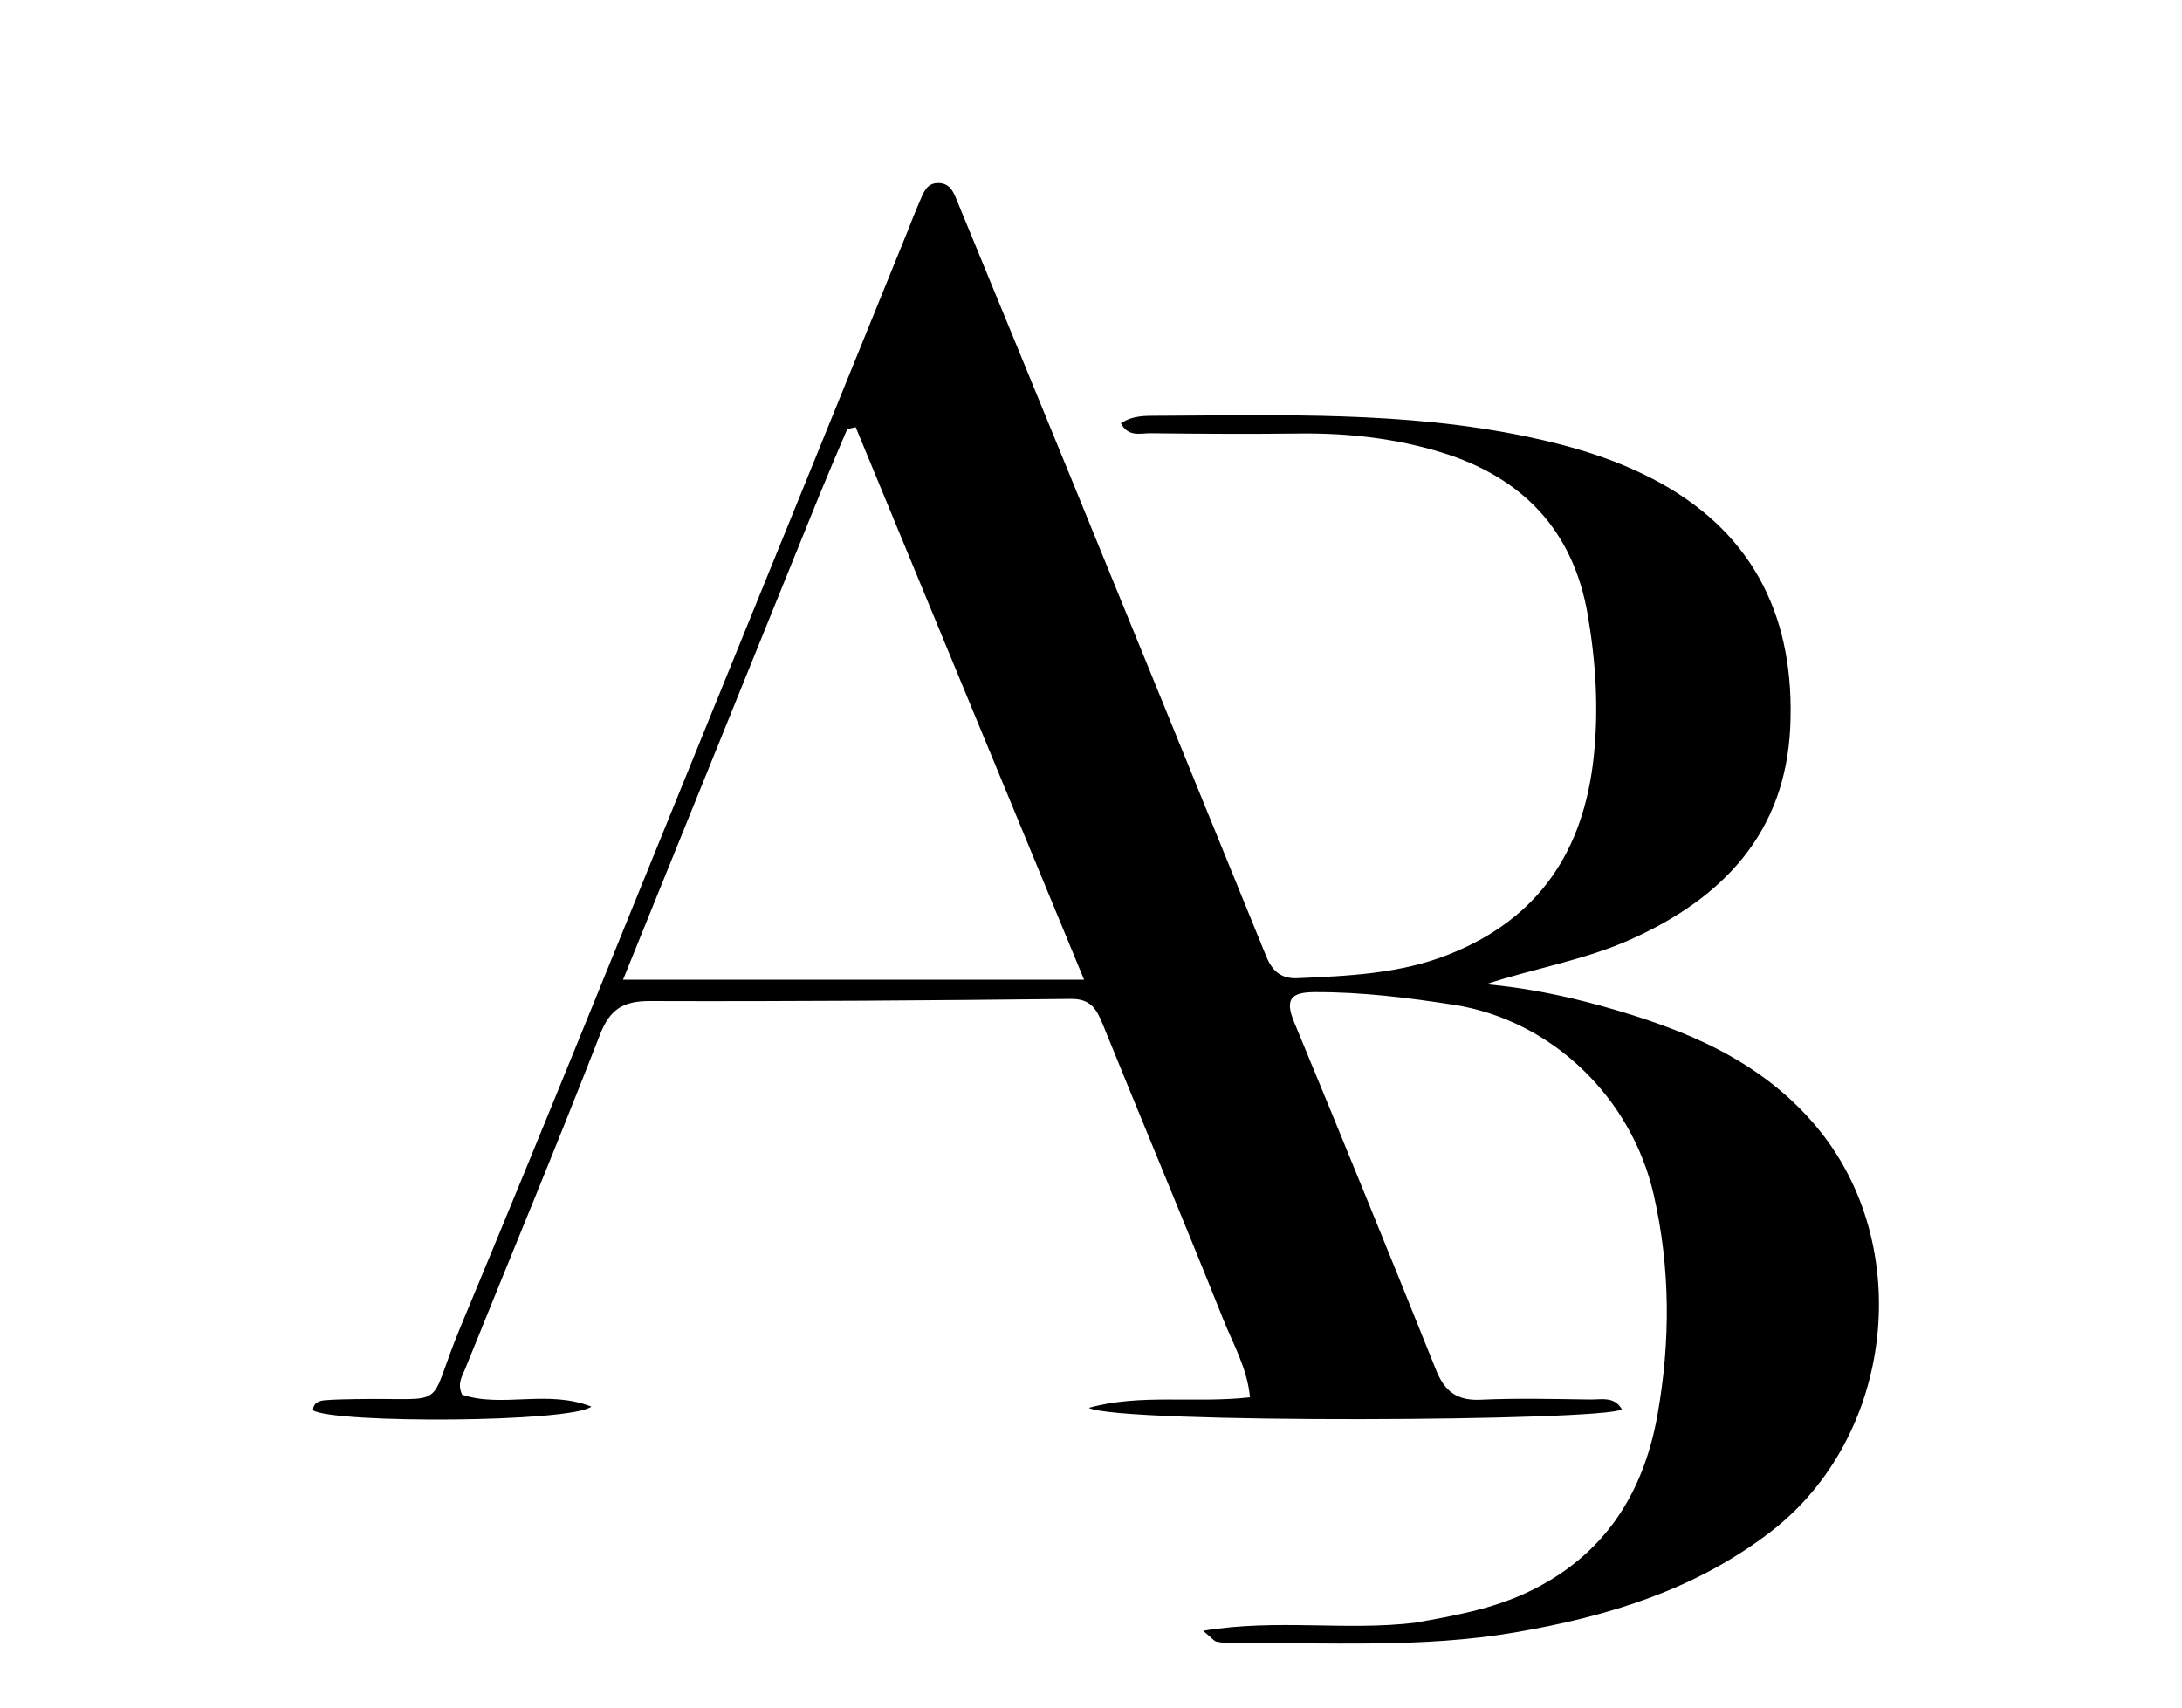 <svg version="1.1" id="Layer_1" xmlns="http://www.w3.org/2000/svg" xmlns:xlink="http://www.w3.org/1999/xlink" x="0px" y="0px"
	 width="100%" viewBox="0 0 368 288" enable-background="new 0 0 368 288" xml:space="preserve">
<path fill="#000000" opacity="1" stroke="none" 
	d="
M238.647,273.689 
	C245.307,272.506 251.499,271.387 257.322,268.689 
	C270.24,262.705 277.117,252.243 279.535,238.659 
	C281.735,226.297 281.729,213.936 278.92,201.563 
	C275.193,185.15 261.741,172.022 245.104,169.456 
	C237.384,168.265 229.623,167.298 221.767,167.331 
	C217.912,167.347 216.584,168.35 218.253,172.372 
	C226.351,191.893 234.327,211.467 242.202,231.079 
	C243.648,234.681 245.718,236.262 249.7,236.079 
	C255.851,235.796 262.027,235.957 268.191,236.043 
	C270.069,236.07 272.271,235.459 273.528,237.699 
	C270.546,239.727 188.829,240.175 183.626,237.449 
	C192.325,235.02 201.445,236.723 210.81,235.671 
	C210.359,230.767 207.978,226.715 206.307,222.533 
	C199.636,205.835 192.675,189.254 185.915,172.591 
	C184.885,170.054 183.814,168.442 180.602,168.477 
	C156.949,168.733 133.293,168.916 109.639,168.839 
	C105.135,168.824 102.881,170.167 101.191,174.499 
	C93.815,193.415 86.015,212.165 78.403,230.988 
	C77.924,232.174 77.077,233.366 77.943,235.23 
	C84.64,237.498 92.335,234.323 99.738,237.242 
	C96.143,239.958 56.426,240.102 52.789,237.86 
	C52.862,236.555 53.837,236.242 54.849,236.161 
	C56.506,236.027 58.174,236.007 59.838,235.976 
	C76.344,235.672 71.638,238.239 77.705,223.697 
	C91.999,189.436 105.86,154.993 119.872,120.614 
	C130.928,93.487 141.949,66.344 152.983,39.208 
	C153.674,37.511 154.302,35.786 155.051,34.116 
	C155.718,32.628 156.194,30.793 158.34,30.866 
	C160.421,30.937 160.939,32.721 161.563,34.234 
	C167.781,49.316 173.991,64.401 180.167,79.5 
	C191.321,106.768 202.462,134.041 213.569,161.327 
	C214.566,163.776 216.083,165.105 218.83,164.982 
	C227.484,164.594 236.103,164.247 244.34,160.977 
	C259.576,154.928 267.129,143.493 268.803,127.495 
	C269.643,119.458 269.127,111.548 267.773,103.668 
	C265.327,89.435 256.756,80.51 243.167,76.323 
	C235.325,73.907 227.23,73.014 219.007,73.116 
	C210.677,73.219 202.345,73.163 194.014,73.07 
	C192.353,73.052 190.306,73.768 189.048,71.4 
	C190.995,70.057 193.178,70.13 195.229,70.122 
	C216.025,70.043 236.847,69.331 257.419,73.617 
	C265.306,75.26 272.919,77.543 279.967,81.428 
	C296.194,90.372 302.748,104.802 301.929,122.625 
	C301.113,140.387 290.679,151.428 275.024,158.442 
	C267.207,161.945 258.823,163.303 250.619,165.997 
	C257.362,166.6 263.909,167.935 270.363,169.74 
	C284.008,173.556 296.869,178.727 306.322,190.002 
	C323.113,210.029 319.398,242.359 298.666,258.32 
	C285.856,268.183 271.068,272.658 255.483,275.324 
	C239.772,278.01 223.926,276.968 208.124,277.164 
	C207.134,277.177 206.127,277.071 205.16,276.87 
	C204.756,276.786 204.434,276.309 202.91,275.045 
	C215.358,272.984 226.89,275.088 238.647,273.689 
M138.168,83.57 
	C127.212,110.609 116.255,137.647 105.076,165.235 
	C131.476,165.235 156.766,165.235 182.833,165.235 
	C169.797,133.696 157.056,102.873 144.316,72.051 
	C143.841,72.157 143.365,72.263 142.89,72.37 
	C141.397,75.86 139.903,79.351 138.168,83.57 
z"/>
</svg>